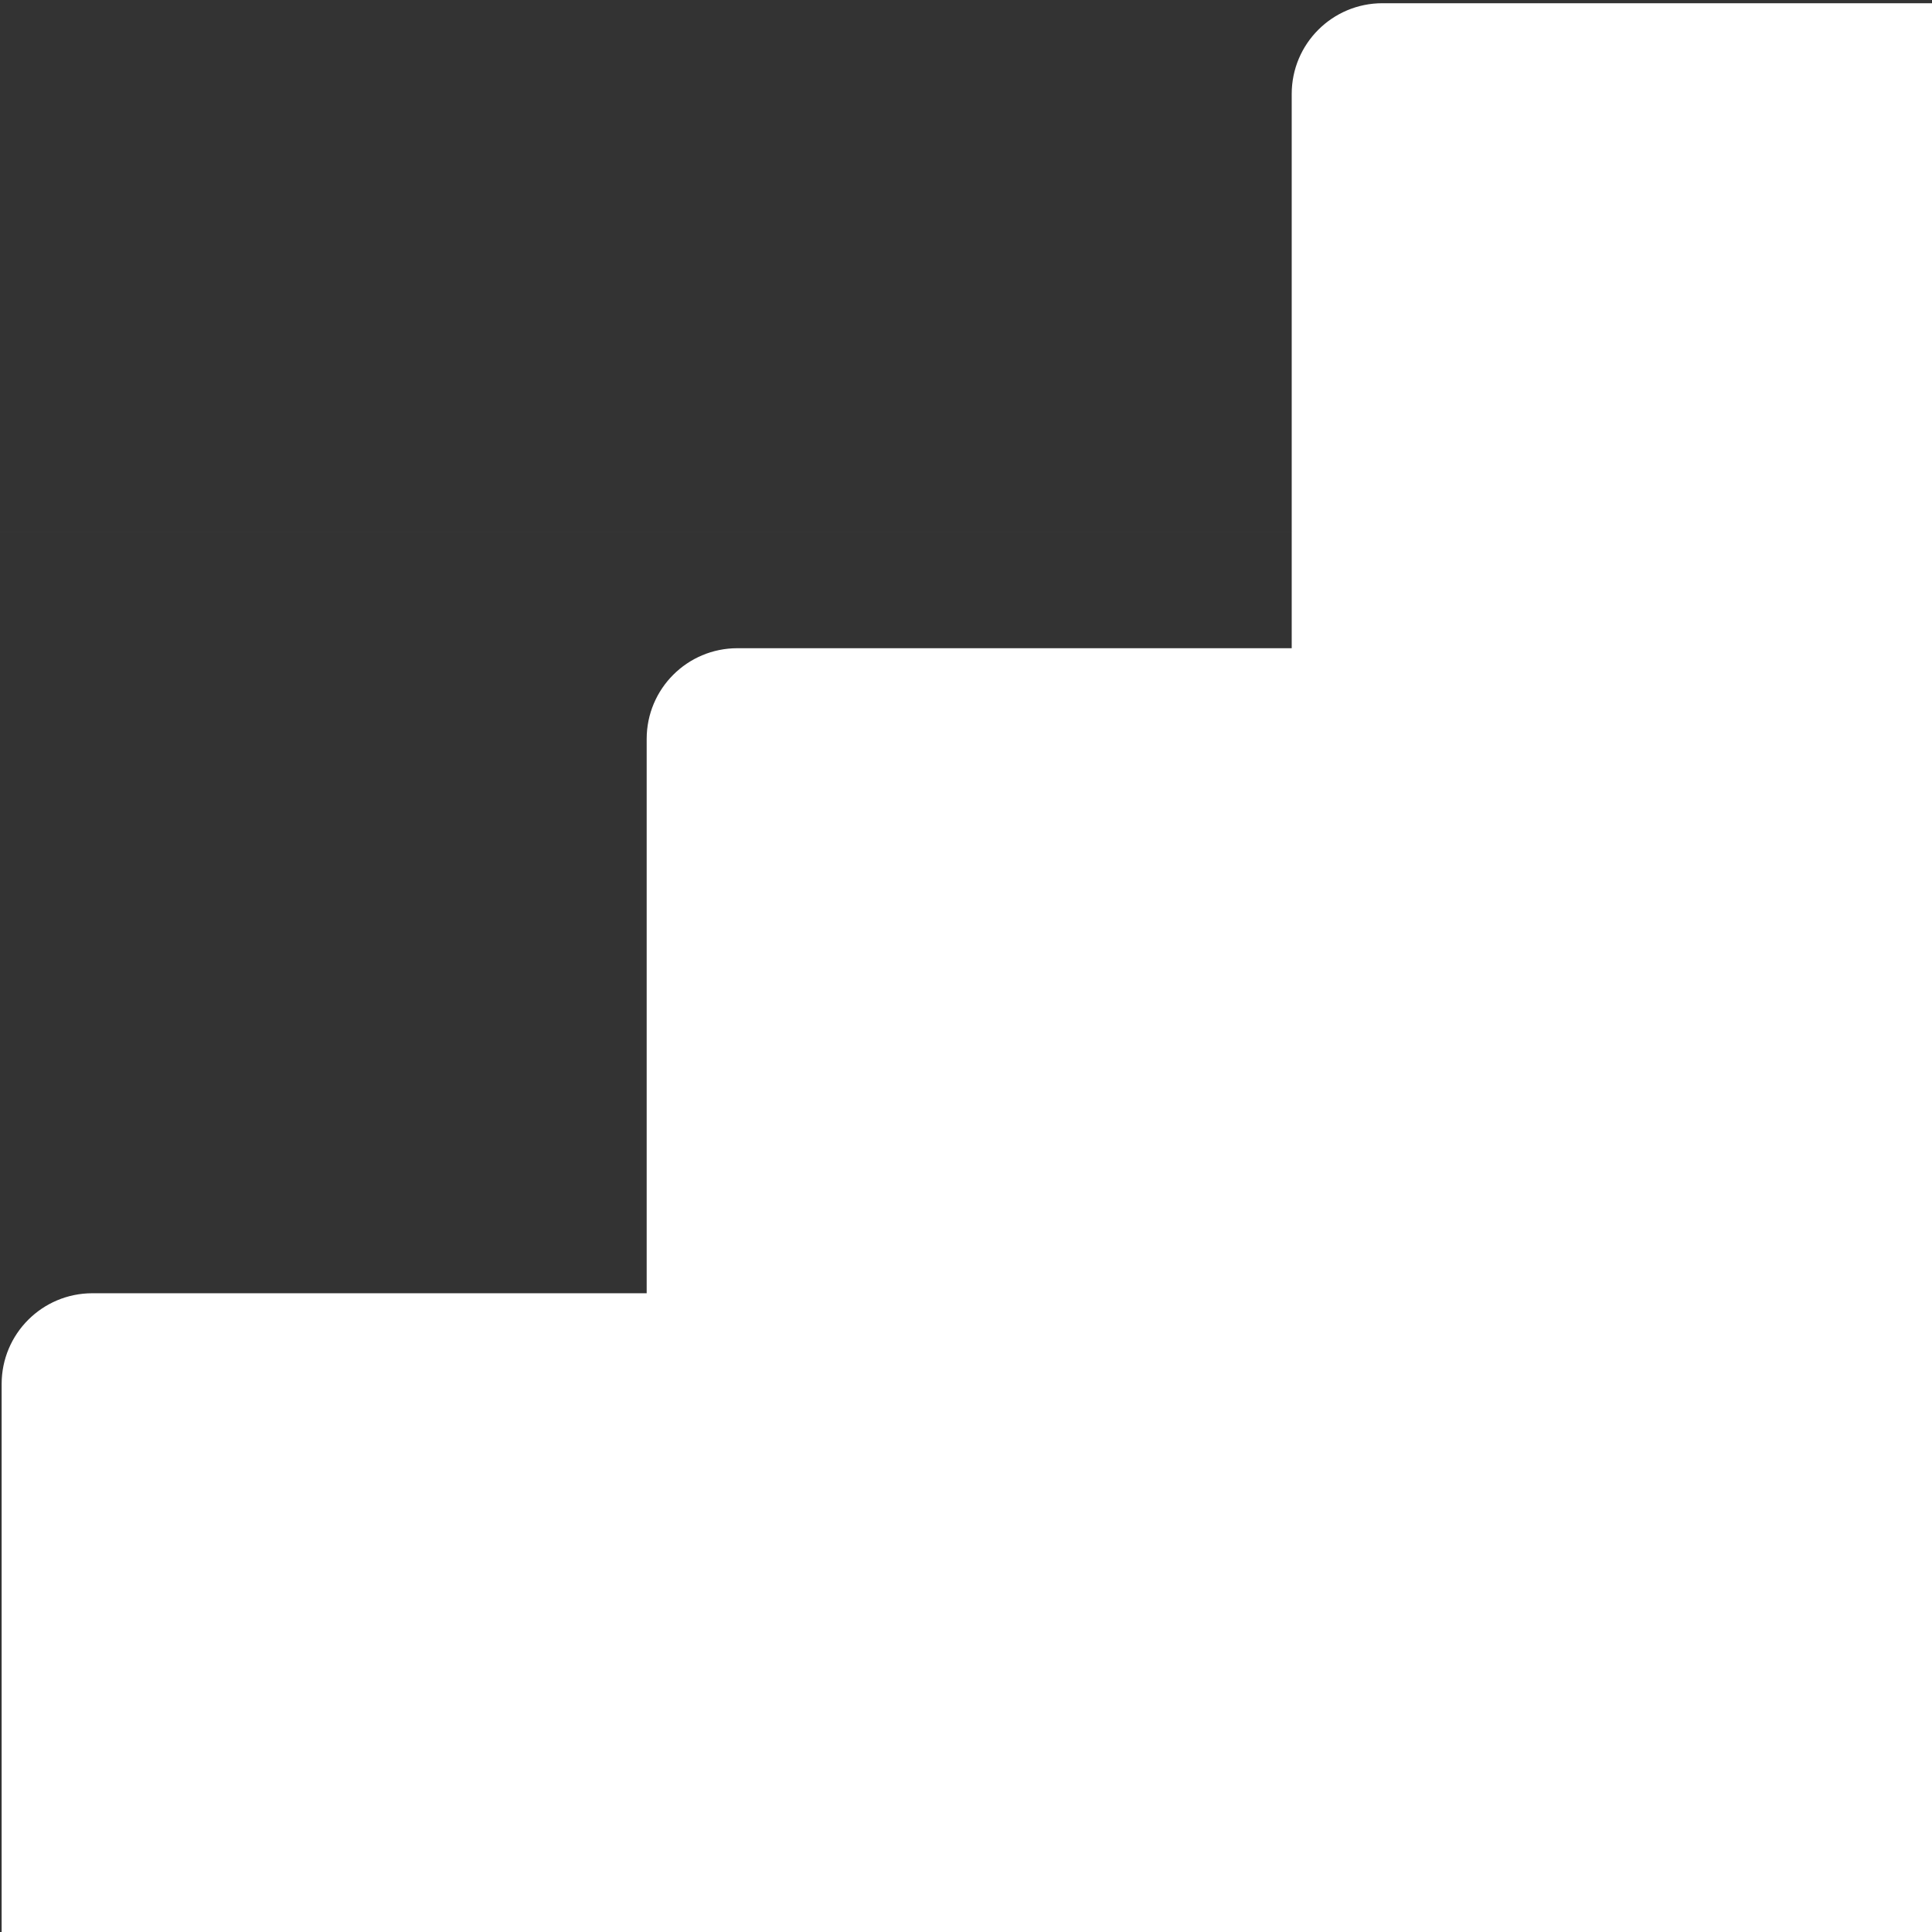 <?xml version="1.0" encoding="UTF-8" standalone="no"?>
<!-- Created with Inkscape (http://www.inkscape.org/) -->

<svg
   width="120.797mm"
   height="120.808mm"
   viewBox="0 0 120.797 120.808"
   version="1.1"
   id="svg1"
   xml:space="preserve"
   xmlns="http://www.w3.org/2000/svg"
   xmlns:svg="http://www.w3.org/2000/svg"><rect x="0" y="0" width="120.797" height="120.808" fill="#333333" stroke="none"/><defs
     id="defs1"><style
       id="style1">
      .cls-1 {
        fill: #000;
        opacity: .1;
        stroke-width: 0px;
      }
    </style><style
       id="style1-3">
      .cls-1 {
        fill: #649760;
        stroke-width: 0px;
      }
    </style><style
       id="style1-31">
      .cls-1 {
        fill: #000;
        opacity: .1;
        stroke-width: 0px;
      }
    </style><style
       id="style1-4">
      .cls-1 {
        fill: #eaeaea;
        stroke-width: 0px;
      }
    </style><style
       id="style1-9">
      .cls-1 {
        fill: #000;
        opacity: .1;
        stroke-width: 0px;
      }
    </style><style
       id="style1-3-2">
      .cls-1 {
        fill: #649760;
        stroke-width: 0px;
      }
    </style><style
       id="style1-31-0">
      .cls-1 {
        fill: #000;
        opacity: .1;
        stroke-width: 0px;
      }
    </style><style
       id="style1-4-6">
      .cls-1 {
        fill: #eaeaea;
        stroke-width: 0px;
      }
    </style><style
       id="style1-5">
      .cls-1 {
        fill: #000;
        opacity: .1;
        stroke-width: 0px;
      }
    </style><style
       id="style1-3-7">
      .cls-1 {
        fill: #649760;
        stroke-width: 0px;
      }
    </style><style
       id="style1-31-3">
      .cls-1 {
        fill: #000;
        opacity: .1;
        stroke-width: 0px;
      }
    </style><style
       id="style1-4-5">
      .cls-1 {
        fill: #eaeaea;
        stroke-width: 0px;
      }
    </style><style
       id="style1-9-9">
      .cls-1 {
        fill: #000;
        opacity: .1;
        stroke-width: 0px;
      }
    </style><style
       id="style1-3-2-4">
      .cls-1 {
        fill: #649760;
        stroke-width: 0px;
      }
    </style><style
       id="style1-31-0-4">
      .cls-1 {
        fill: #000;
        opacity: .1;
        stroke-width: 0px;
      }
    </style><style
       id="style1-4-6-0">
      .cls-1 {
        fill: #eaeaea;
        stroke-width: 0px;
      }
    </style></defs><g
     id="layer1"
     transform="translate(-89.387,-177.405)"><g
       id="g1"
       transform="matrix(0.265,0,0,0.265,24.234,49.336)"
       style="opacity:1;fill:#ffffff"><polygon
         class="cls-1"
         points="608.68,456.64 608.69,456.64 608.69,608.82 456.51,608.82 456.51,608.8 608.68,608.8 "
         id="polygon1"
         transform="translate(0.05,-0.08)"
         style="fill:#ffffff" /><rect
         class="cls-1"
         x="608.73"
         y="304.37"
         width="0.01"
         height="152.19"
         id="rect1"
         style="fill:#ffffff" /><rect
         class="cls-1"
         x="608.73"
         y="152.18"
         width="0.01"
         height="152.19"
         id="rect2"
         style="fill:#ffffff" /><rect
         class="cls-1"
         x="608.73"
         y="0"
         width="0.01"
         height="152.19"
         id="rect3"
         style="fill:#ffffff" /><rect
         class="cls-1"
         x="304.37"
         y="608.72"
         width="152.19"
         height="0.02"
         id="rect4"
         style="fill:#ffffff" /><rect
         class="cls-1"
         x="152.18"
         y="608.72"
         width="152.19"
         height="0.02"
         id="rect5"
         style="fill:#ffffff" /><path
         class="cls-1"
         d="m 702.788,484.04 0.015,456.595 -456.555,-0.035 v -130.79 c 0,-11.82 9.58,-21.4 21.4,-21.4 h 130.79 v -130.79 c 0,-11.82 9.58,-21.4 21.4,-21.4 h 130.79 V 505.44 c 0,-11.82 9.58,-21.4 21.4,-21.4 h 130.77 z"
         id="path5"
         style="opacity:1;fill:#ffffff" /><rect
         class="cls-1"
         x="0"
         y="608.72"
         width="152.18"
         height="0.02"
         id="rect6"
         style="fill:#ffffff" /></g></g></svg>

